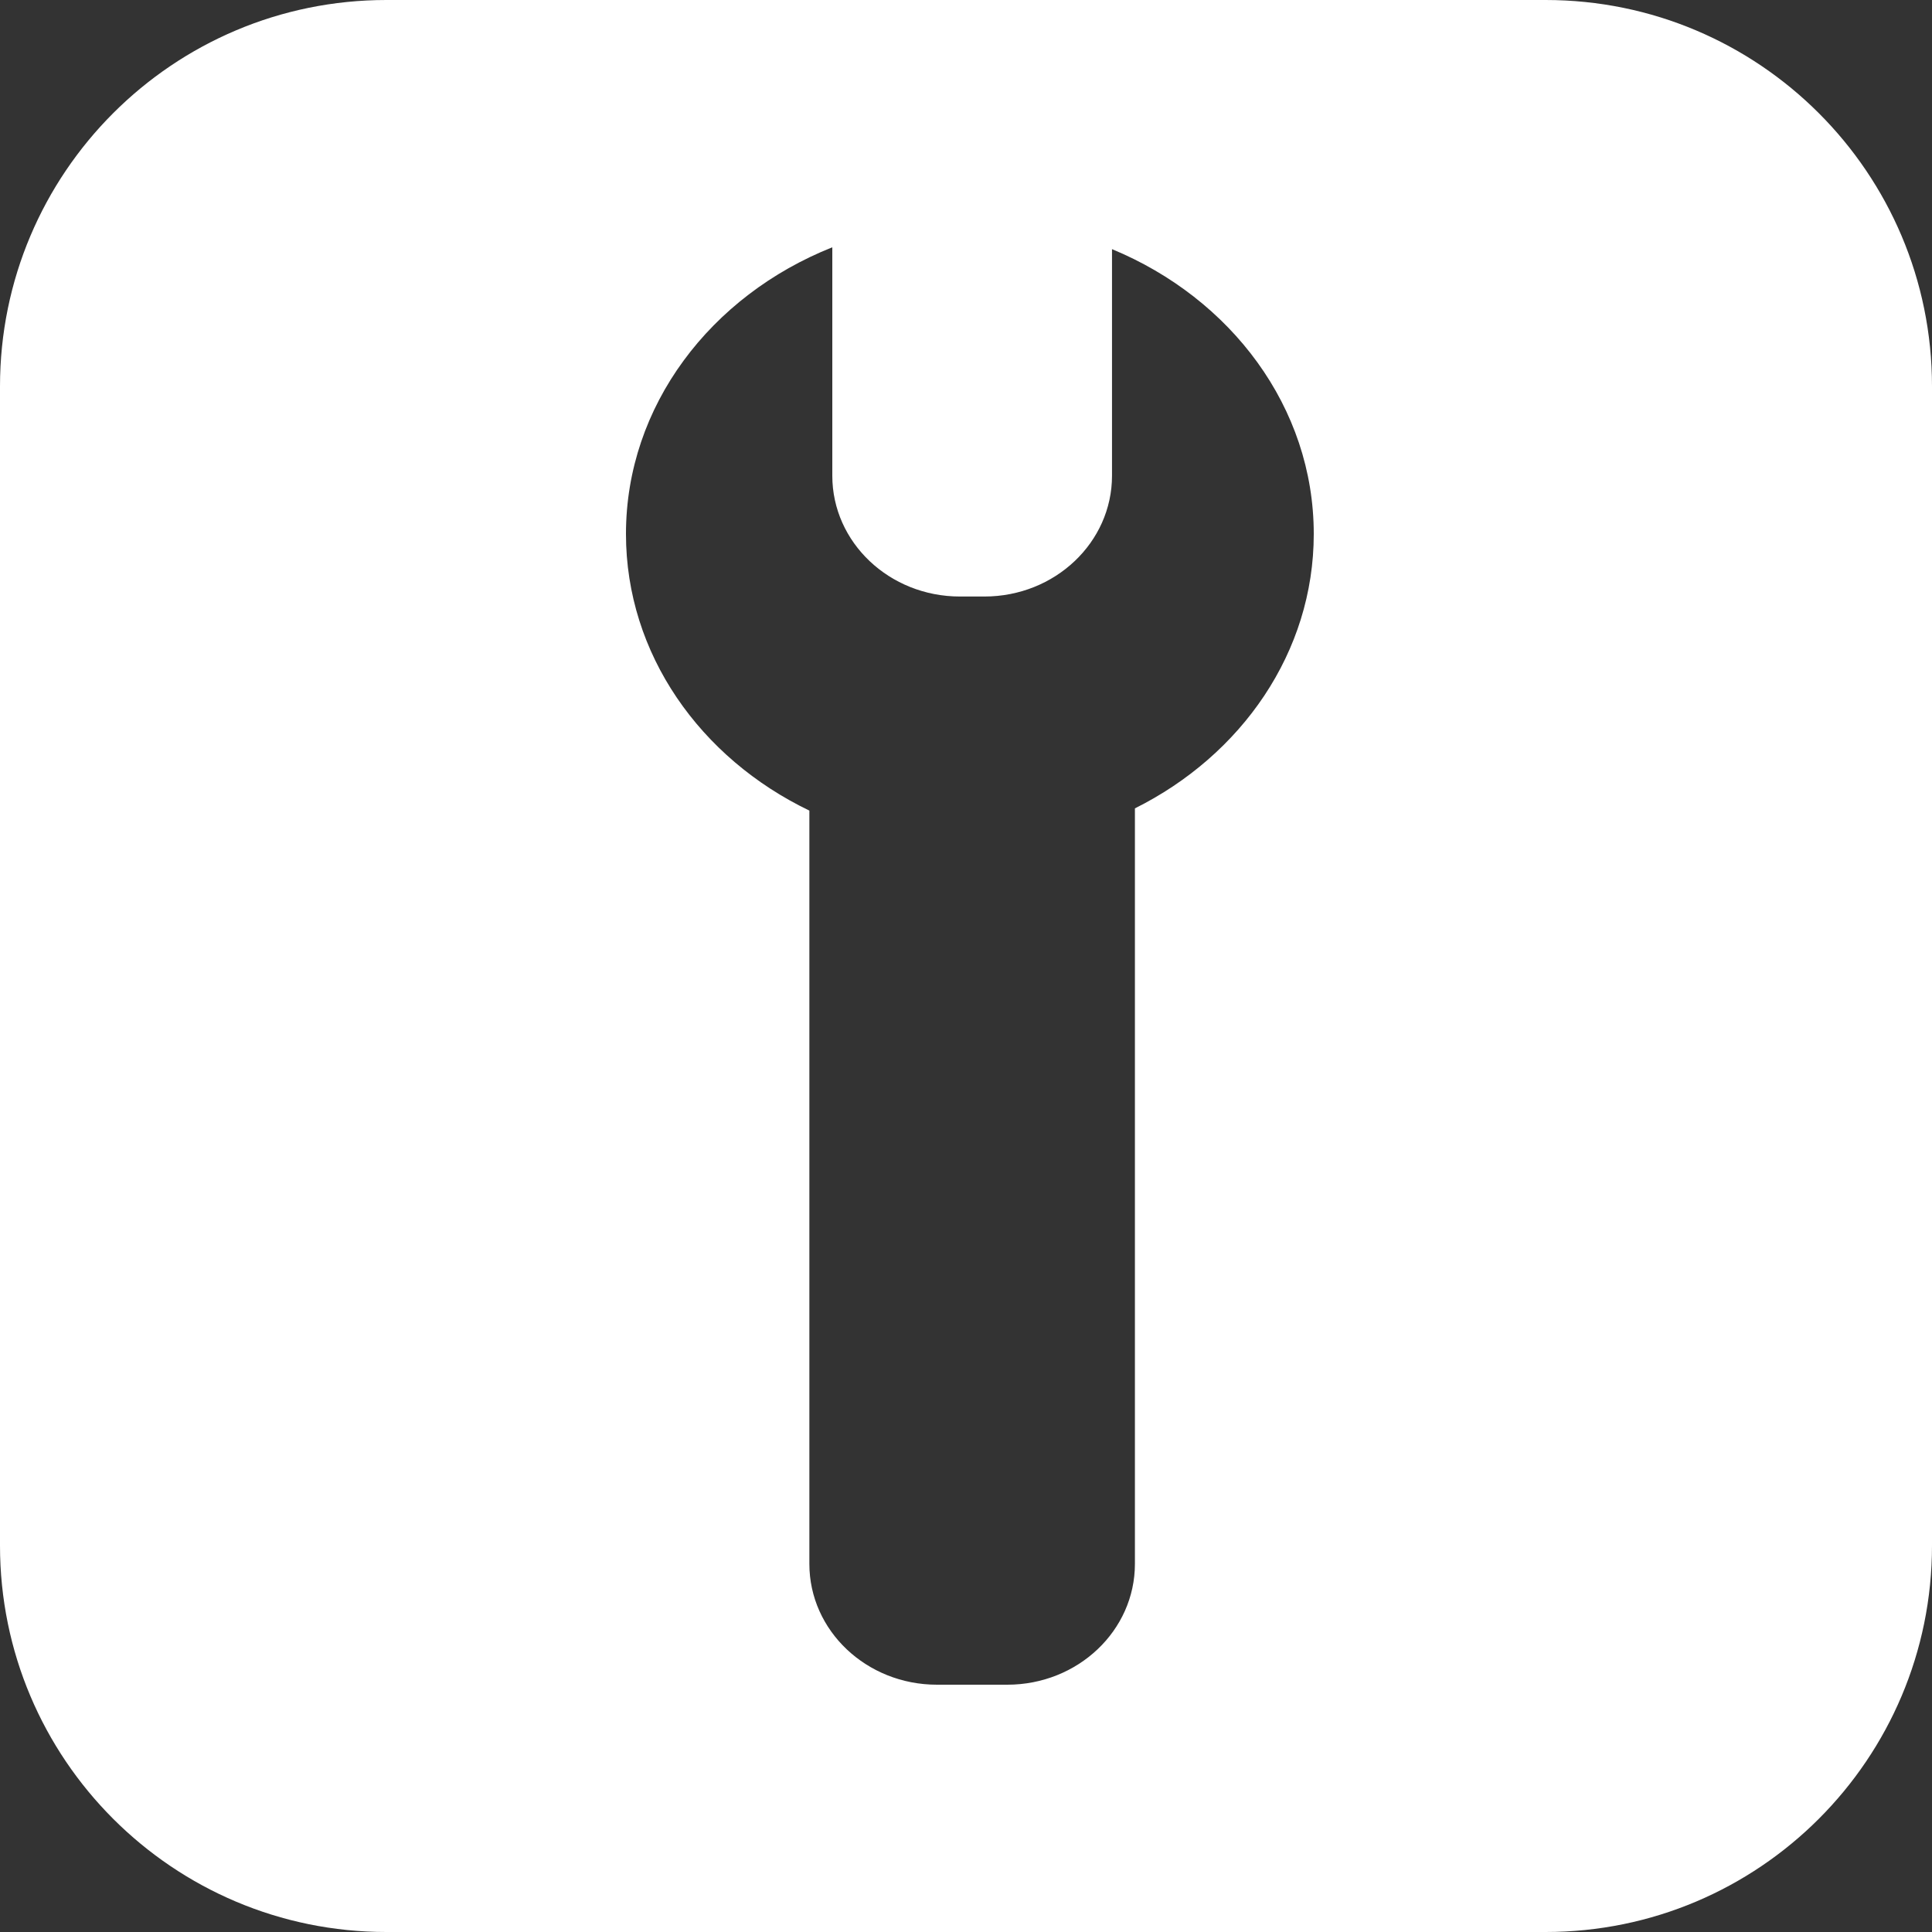 <svg width="250" height="250" viewBox="0 0 250 250" fill="none" xmlns="http://www.w3.org/2000/svg" xmlns:xlink="http://www.w3.org/1999/xlink">
	<rect x="0" y="0" width="250" height="250" fill="#333333" stroke="none"/>
	<desc>
			Created with Pixso.
	</desc>
	<path d="M50 0L200 0C227.614 0 250 22.386 250 50L250 200C250 227.614 227.614 250 200 250L50 250C22.386 250 0 227.614 0 200L0 50C0 22.386 22.386 0 50 0ZM81 69.096C81 52.504 91.984 38.244 107.7 32L107.7 61.559C107.7 70.191 115.092 77.189 124.21 77.189L127.384 77.189C136.502 77.189 143.893 70.191 143.893 61.559L143.893 32.24C159.292 38.605 170 52.713 170 69.096C170 84.406 160.649 97.73 146.857 104.603L146.857 202.37C146.857 211.002 139.466 218 130.348 218L121.241 218C112.124 218 104.732 211.002 104.732 202.37L104.732 104.891C90.618 98.107 81 84.623 81 69.096Z" fill-rule="evenodd" clip-rule="evenodd" fill="#FFFFFF" fill-opacity="1"/>
	<defs>
		<filter id="filter_1_11_dd" x="100.732" y="77.189" width="50.125" height="148.811" filterUnits="userSpaceOnUse" color-interpolation-filters="sRGB">
			<feFlood flood-opacity="0" result="BackgroundImageFix"/>
			<feColorMatrix in="SourceAlpha" type="matrix" values="0 0 0 0 0 0 0 0 0 0 0 0 0 0 0 0 0 0 127 0"/>
			<feOffset dx="0" dy="4"/>
			<feGaussianBlur stdDeviation="2"/>
			<feColorMatrix type="matrix" values="0 0 0 0 0 0 0 0 0 0 0 0 0 0 0 0 0 0 0.25 0"/>
			<feBlend mode="normal" in2="BackgroundImageFix" result="effect_dropShadow_1"/>
			<feBlend mode="normal" in="SourceGraphic" in2="effect_dropShadow_1" result="shape"/>
		</filter>
		<filter id="filter_1_12_dd" x="77" y="32" width="97" height="85.559" filterUnits="userSpaceOnUse" color-interpolation-filters="sRGB">
			<feFlood flood-opacity="0" result="BackgroundImageFix"/>
			<feColorMatrix in="SourceAlpha" type="matrix" values="0 0 0 0 0 0 0 0 0 0 0 0 0 0 0 0 0 0 127 0"/>
			<feOffset dx="0" dy="4"/>
			<feGaussianBlur stdDeviation="2"/>
			<feColorMatrix type="matrix" values="0 0 0 0 0 0 0 0 0 0 0 0 0 0 0 0 0 0 0.25 0"/>
			<feBlend mode="normal" in2="BackgroundImageFix" result="effect_dropShadow_1"/>
			<feBlend mode="normal" in="SourceGraphic" in2="effect_dropShadow_1" result="shape"/>
		</filter>
		<filter id="filter_1_13_dd" x="77" y="28.633" width="97" height="88.926" filterUnits="userSpaceOnUse" color-interpolation-filters="sRGB">
			<feFlood flood-opacity="0" result="BackgroundImageFix"/>
			<feColorMatrix in="SourceAlpha" type="matrix" values="0 0 0 0 0 0 0 0 0 0 0 0 0 0 0 0 0 0 127 0"/>
			<feOffset dx="0" dy="4"/>
			<feGaussianBlur stdDeviation="2"/>
			<feColorMatrix type="matrix" values="0 0 0 0 0 0 0 0 0 0 0 0 0 0 0 0 0 0 0.25 0"/>
			<feBlend mode="normal" in2="BackgroundImageFix" result="effect_dropShadow_1"/>
			<feBlend mode="normal" in="SourceGraphic" in2="effect_dropShadow_1" result="shape"/>
		</filter>
	</defs>
</svg>
